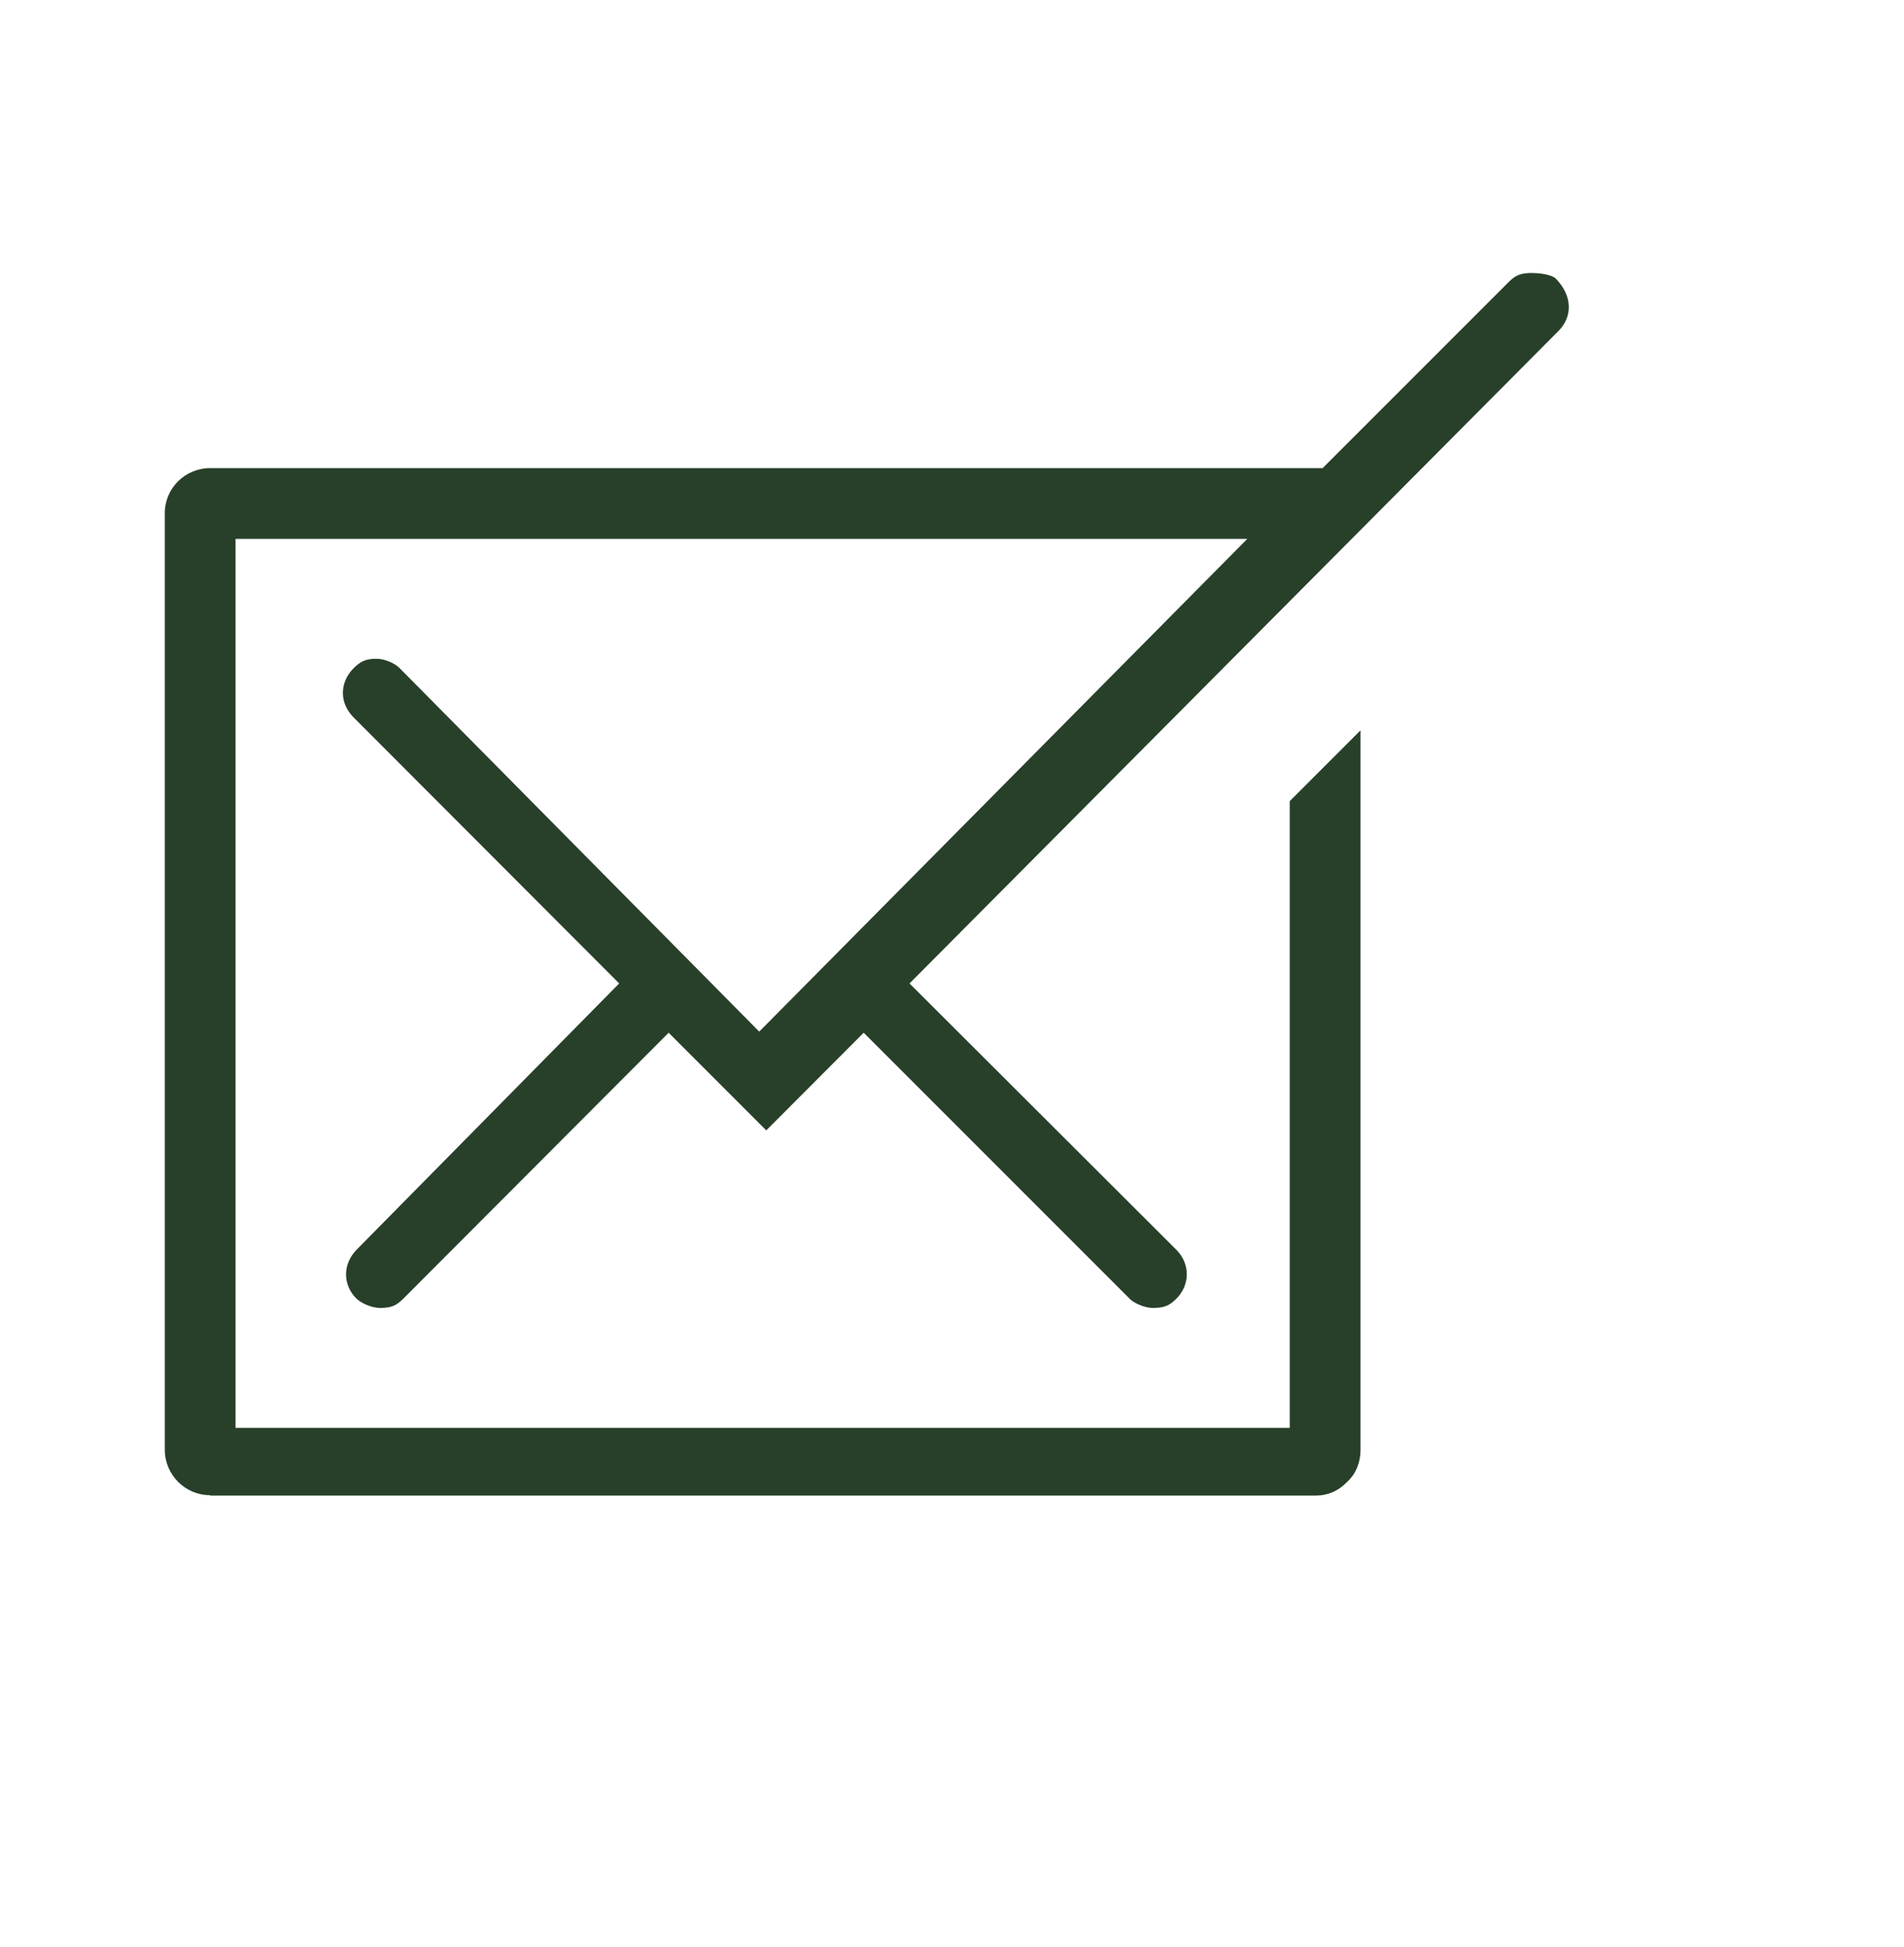 <svg width="45" height="46" viewBox="0 0 45 46" fill="none" xmlns="http://www.w3.org/2000/svg">
<path fill-rule="evenodd" clip-rule="evenodd" d="M4.969 35.332C4.376 35.332 3.895 34.851 3.895 34.257V12.122C3.895 11.537 4.376 11.061 4.969 11.061H31.26L35.663 6.658C35.82 6.501 35.95 6.451 36.198 6.451C36.539 6.451 36.742 6.541 36.773 6.586C37.169 6.995 37.169 7.486 36.832 7.823L21.496 23.239L27.792 29.522C27.959 29.683 28.049 29.895 28.049 30.111C28.049 30.327 27.959 30.538 27.792 30.7C27.635 30.857 27.505 30.907 27.244 30.907C27.041 30.907 26.794 30.785 26.709 30.7L20.413 24.404L18.11 26.711L15.803 24.404L9.52 30.7C9.363 30.857 9.233 30.907 8.985 30.907C8.751 30.907 8.513 30.772 8.423 30.686C8.095 30.358 8.095 29.863 8.437 29.522L14.634 23.239L8.36 16.956C8.194 16.79 8.104 16.588 8.104 16.372C8.104 16.16 8.194 15.954 8.36 15.787C8.527 15.621 8.657 15.567 8.895 15.567C9.107 15.567 9.336 15.679 9.444 15.787L17.944 24.377L29.479 12.734H5.567V33.74H30.482V18.931L32.155 17.258V34.262C32.155 34.558 32.047 34.824 31.844 35.013C31.633 35.233 31.381 35.341 31.093 35.341H4.969V35.332Z" fill="#28402A"/>
</svg>
